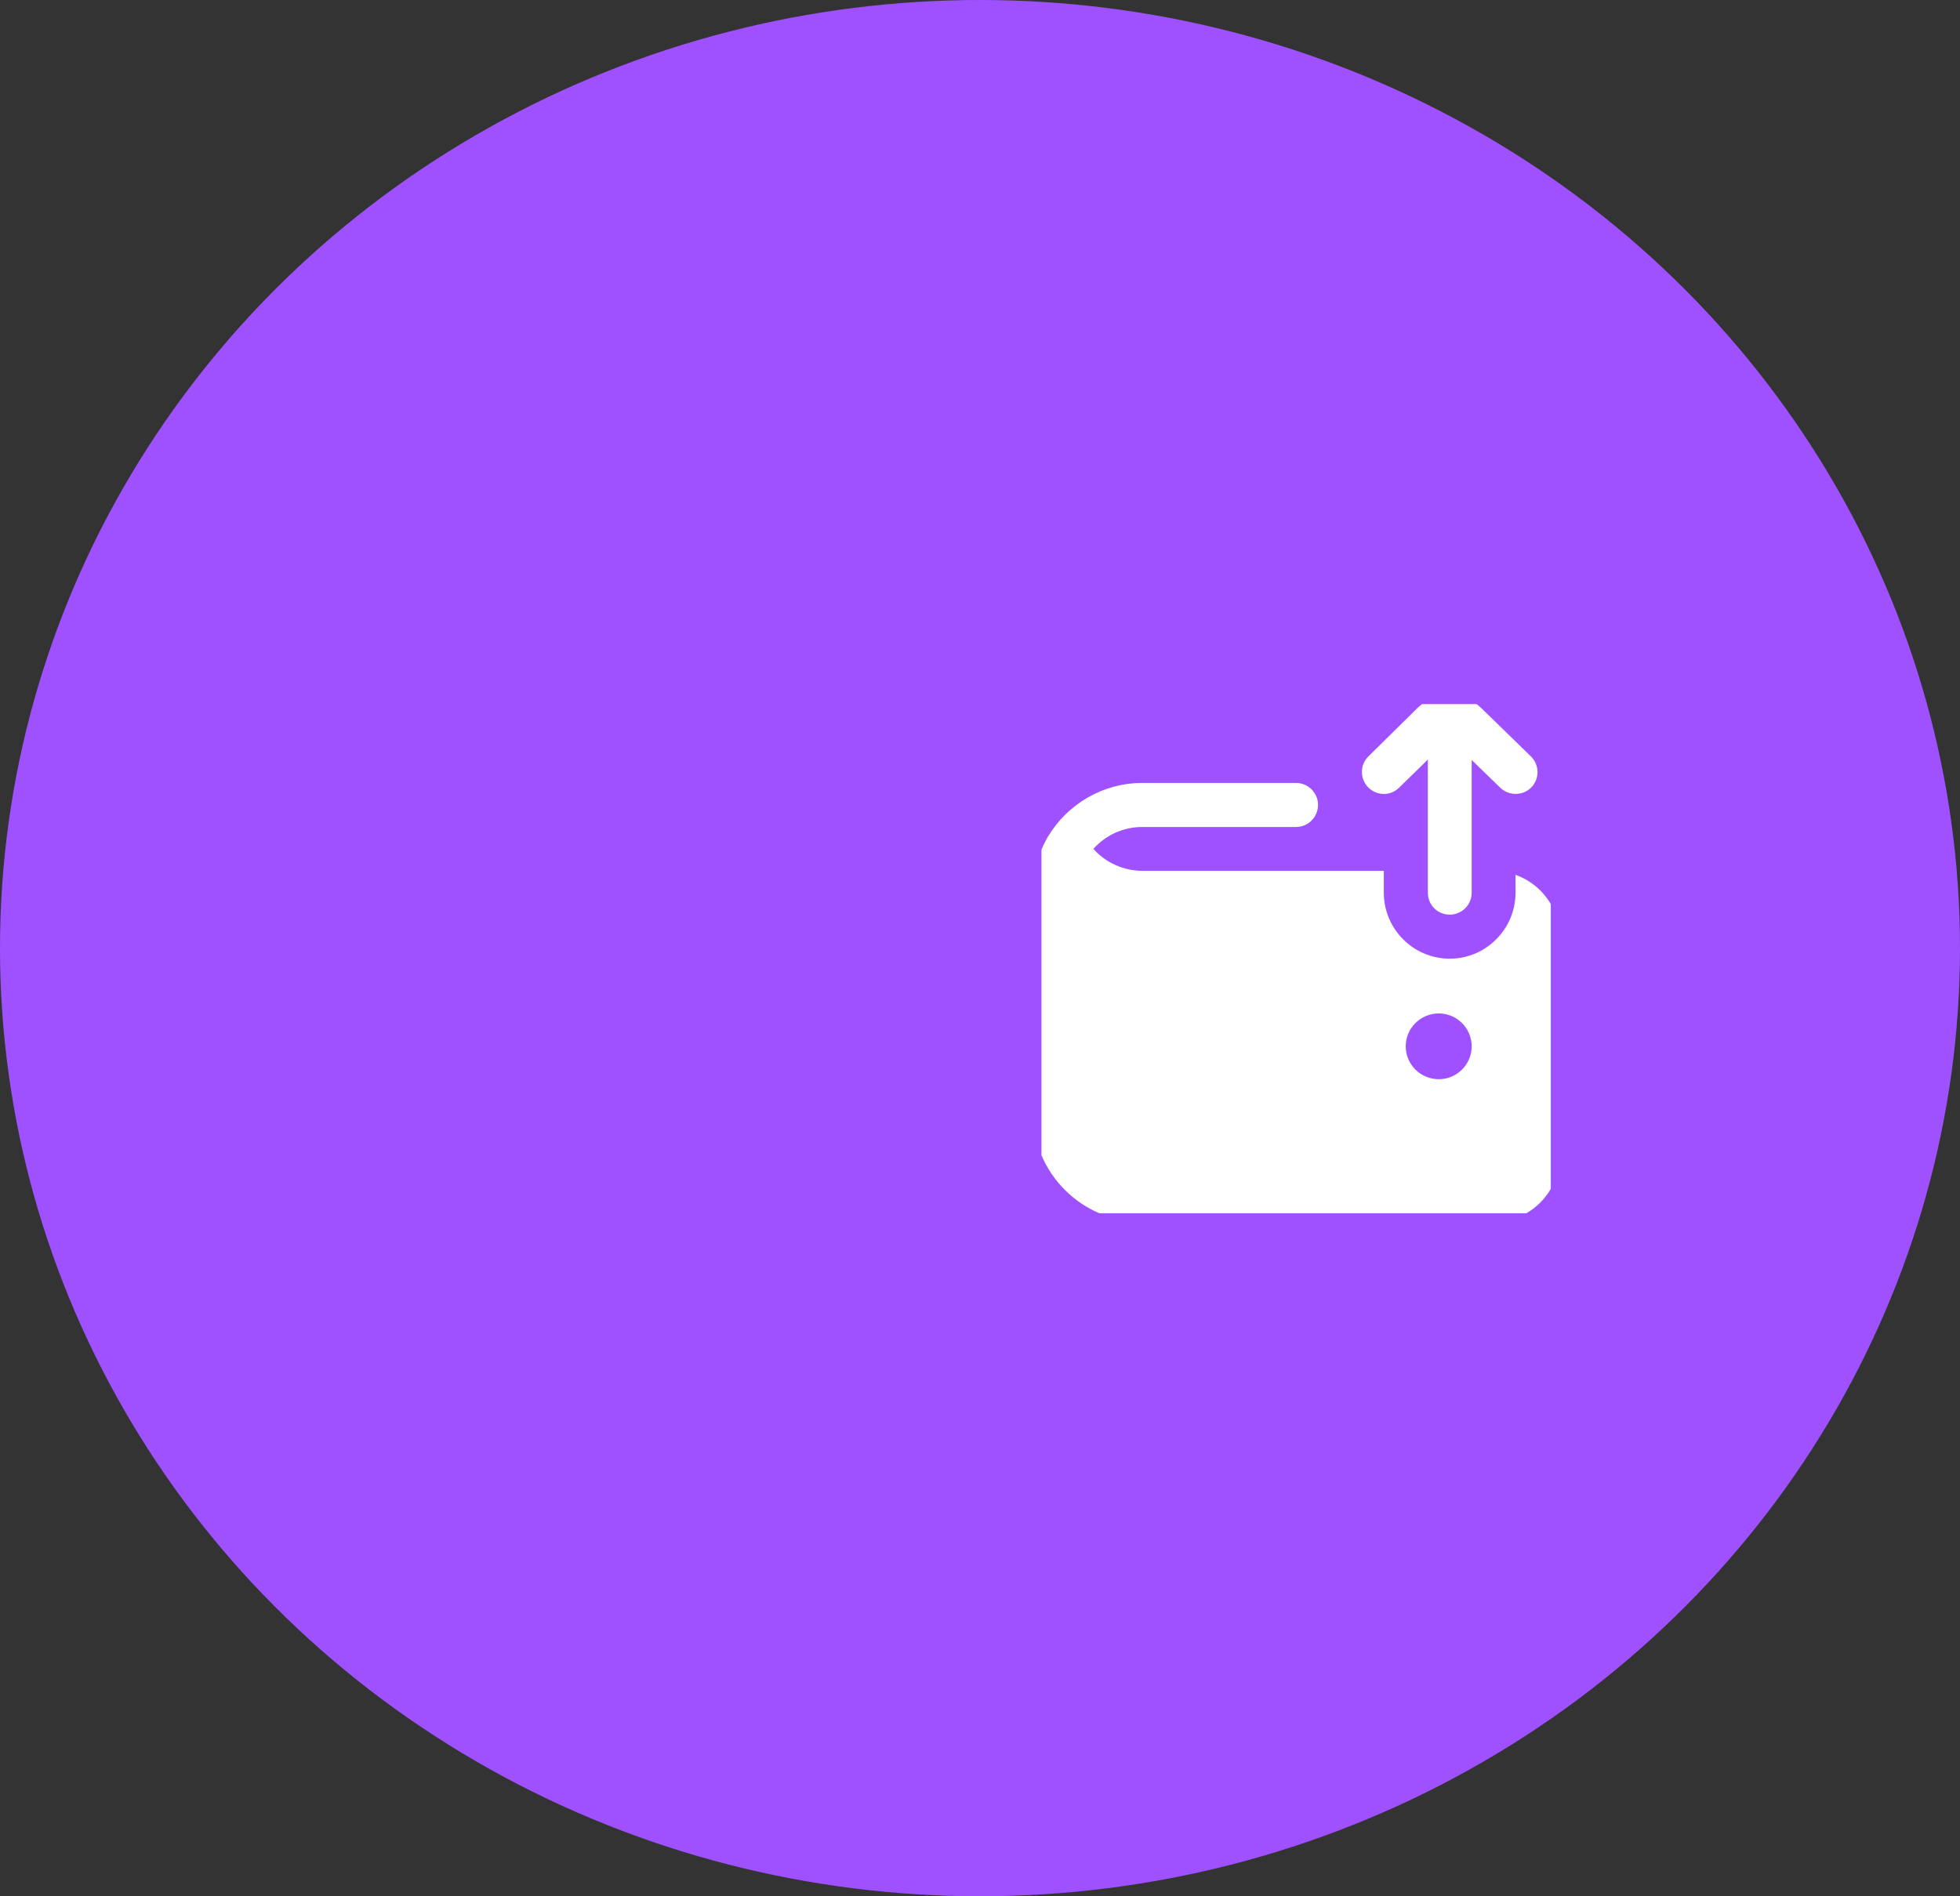 <svg width="93" height="90" viewBox="0 0 93 90" fill="none" xmlns="http://www.w3.org/2000/svg" xmlns:xlink="http://www.w3.org/1999/xlink">
	<rect x="0" y="0" width="93" height="90" fill="#333333" stroke="none"/>
	<desc>
			Created with Pixso.
	</desc>
	<defs>
		<clipPath id="clip125_221">
			<rect id="wallet-arrow 1" rx="-0.417" width="24.167" height="24.167" transform="translate(49.417 33.417)" fill="white" fill-opacity="0"/>
		</clipPath>
	</defs>
	<ellipse id="Ellipse 3" cx="46.5" cy="45" rx="46.5" ry="45" fill="#9F51FF" fill-opacity="1"/>
	<rect id="wallet-arrow 1" rx="-0.417" width="24.167" height="24.167" transform="translate(49.417 33.417)" fill="#FFFFFF" fill-opacity="0"/>
	<g clip-path="url(#clip125_221)">
		<path id="Vector" d="M64.92 37.37C64.52 36.96 64.52 36.3 64.93 35.9L67.23 33.63C68.08 32.78 69.46 32.78 70.32 33.64L72.64 35.9C73.05 36.3 73.06 36.96 72.66 37.37C72.46 37.58 72.18 37.68 71.91 37.68C71.65 37.68 71.39 37.58 71.19 37.39L69.83 36.07L69.83 42.37C69.83 42.95 69.36 43.41 68.79 43.41C68.21 43.41 67.75 42.95 67.75 42.37L67.75 36.05L66.39 37.38C65.98 37.79 65.33 37.78 64.92 37.37L64.92 37.37ZM74 44.45L74 54.87C74 56.59 72.59 58 70.87 58L54.2 58C51.33 58 49 55.66 49 52.79L49 42.37C49 41.45 49.24 40.58 49.66 39.82C49.68 39.78 49.7 39.74 49.73 39.7C50.64 38.18 52.31 37.16 54.2 37.16L61.5 37.16C62.07 37.16 62.54 37.63 62.54 38.2C62.54 38.78 62.07 39.25 61.5 39.25L54.2 39.25C53.28 39.25 52.45 39.65 51.88 40.29C52.46 40.94 53.31 41.33 54.2 41.33L65.66 41.33L65.66 42.37C65.66 44.09 67.06 45.5 68.79 45.5C70.51 45.5 71.91 44.09 71.91 42.37L71.91 41.52C73.12 41.95 74 43.1 74 44.45ZM69.83 49.66C69.83 48.8 69.13 48.1 68.27 48.1C67.4 48.1 66.7 48.8 66.7 49.66C66.7 50.52 67.4 51.22 68.27 51.22C69.13 51.22 69.83 50.52 69.83 49.66Z" fill="#FFFFFF" fill-opacity="1" fill-rule="nonzero"/>
	</g>
</svg>

